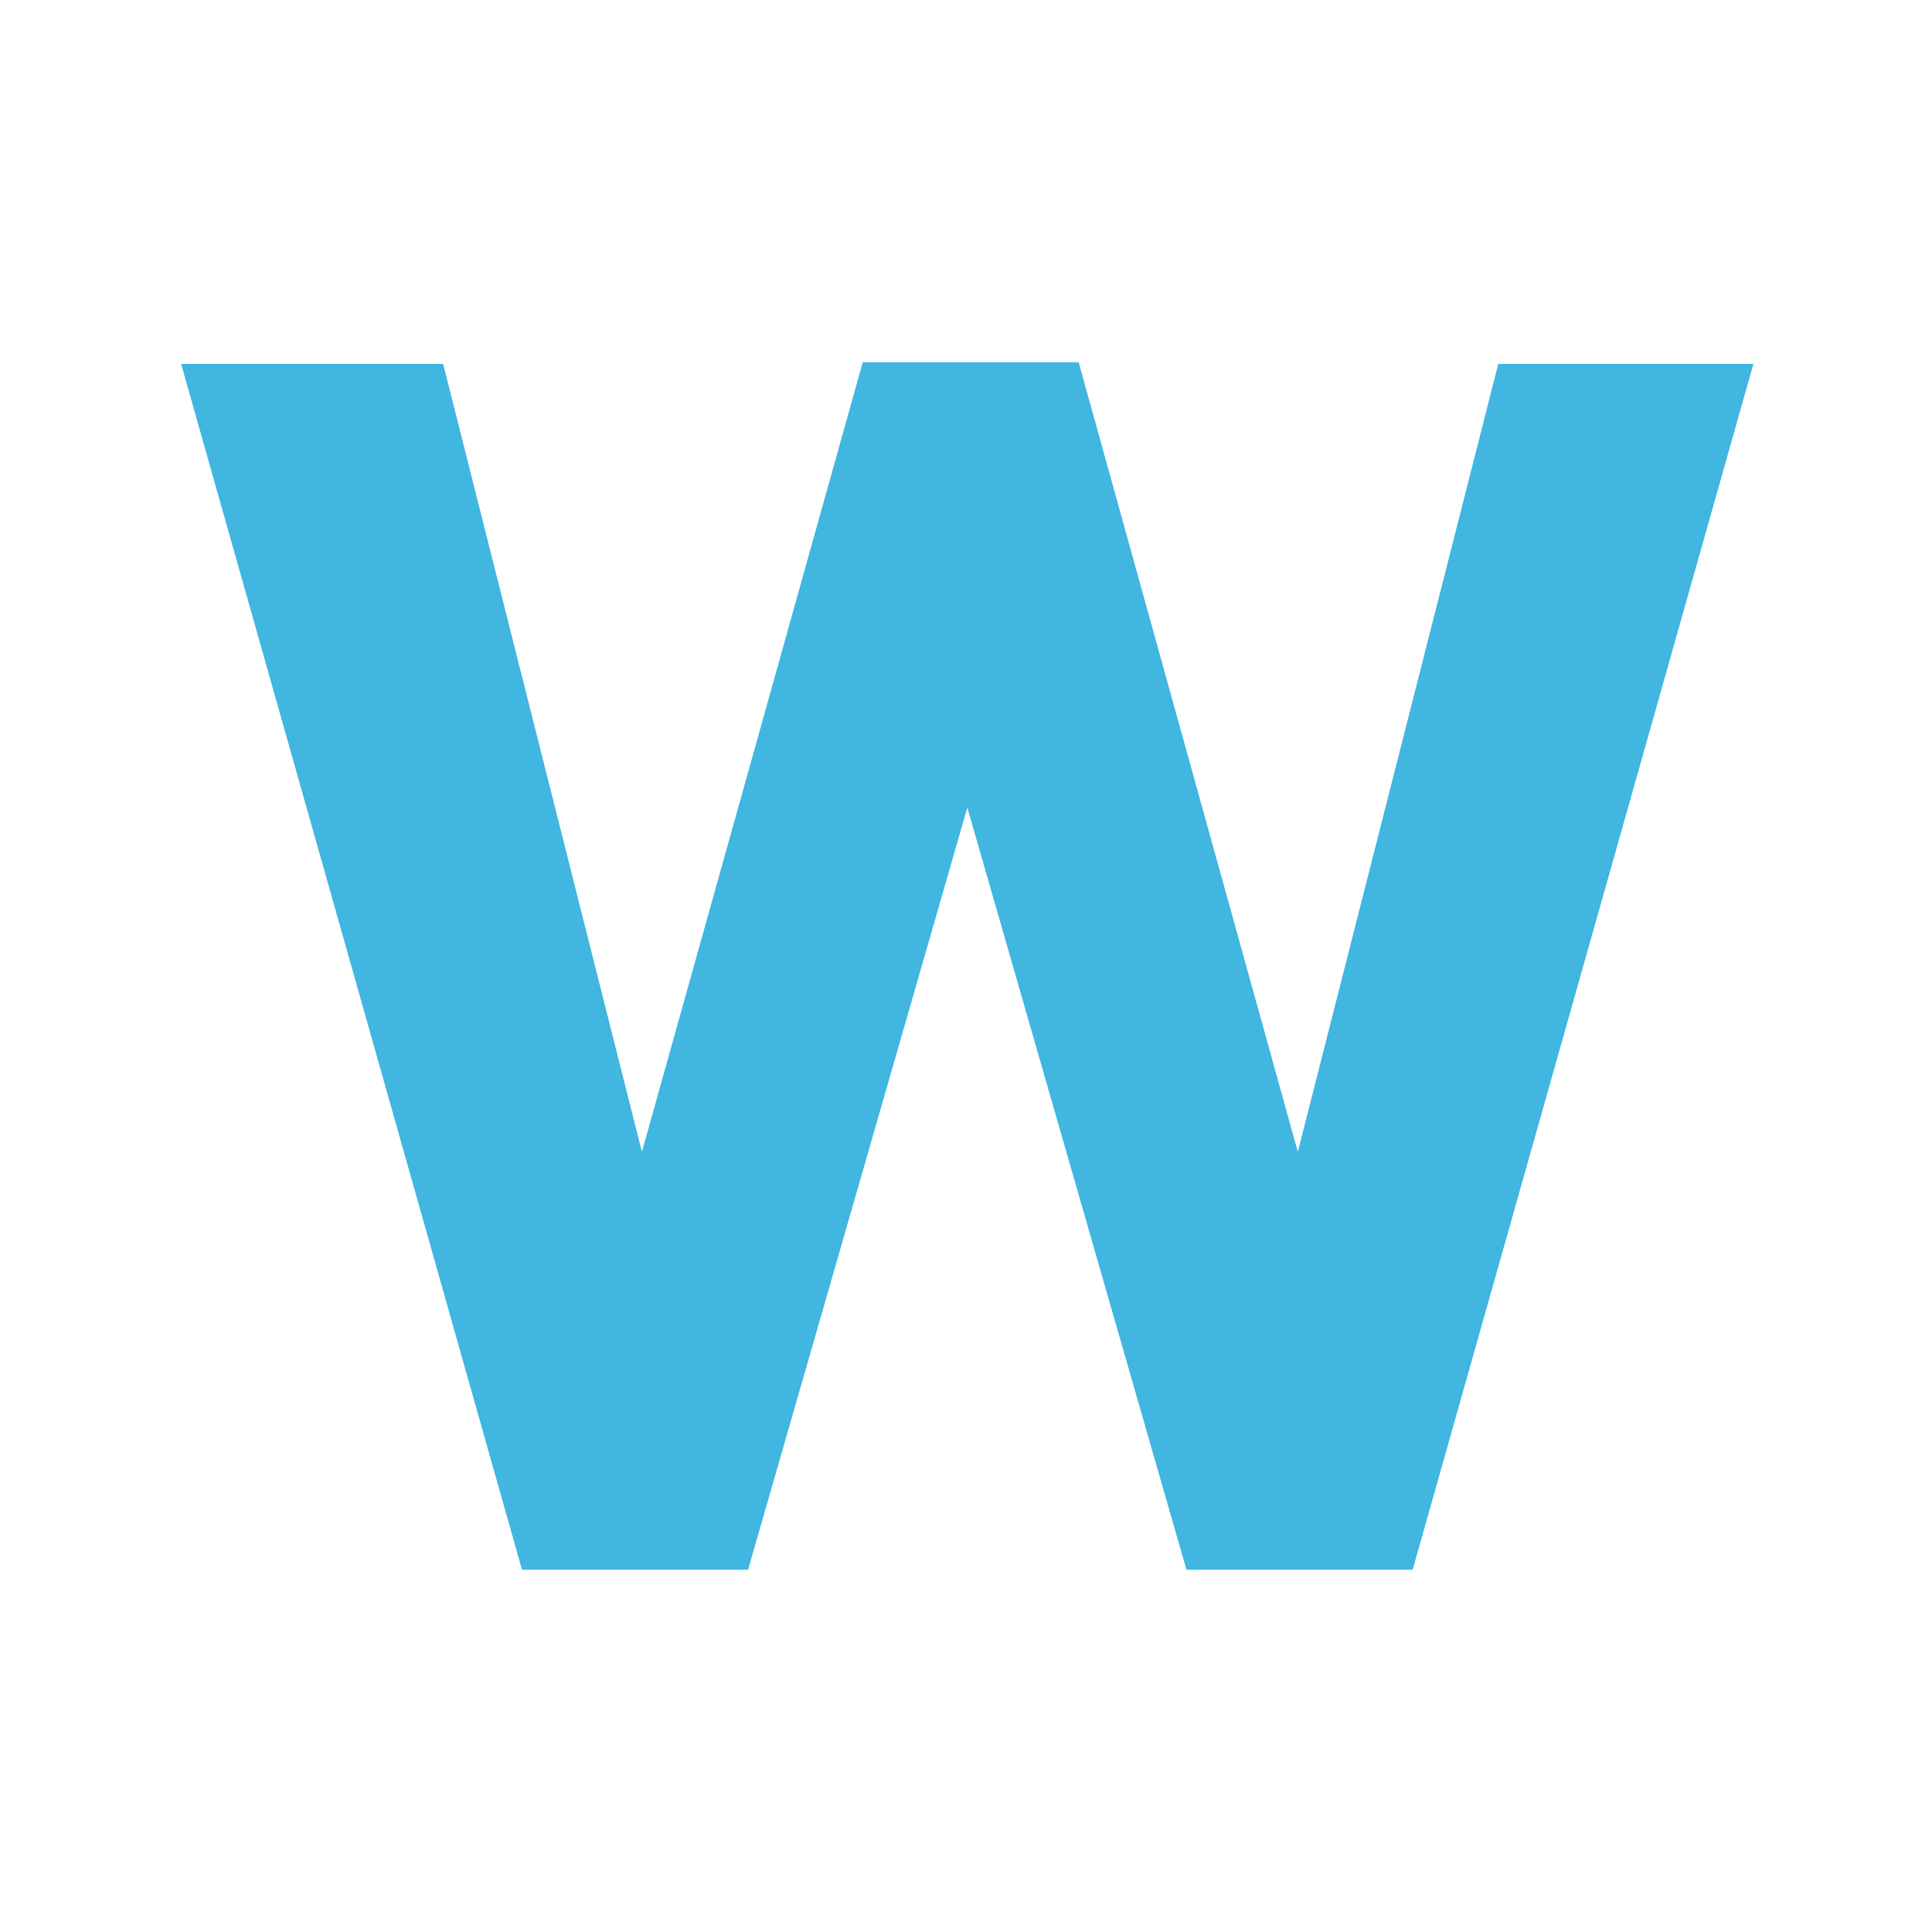 <svg width="16" height="16" viewBox="0 0 16 16" fill="none" xmlns="http://www.w3.org/2000/svg">
<g id="wordsSelected">
<path id="W" d="M14.521 3.014L11.699 13H9.826L8.011 6.688L6.195 13H4.323L1.5 3.014H3.67L5.316 9.539L7.145 3H8.933L10.748 9.539L12.408 3.014H14.521Z" fill="#40B6E0"/>
</g>
</svg>
